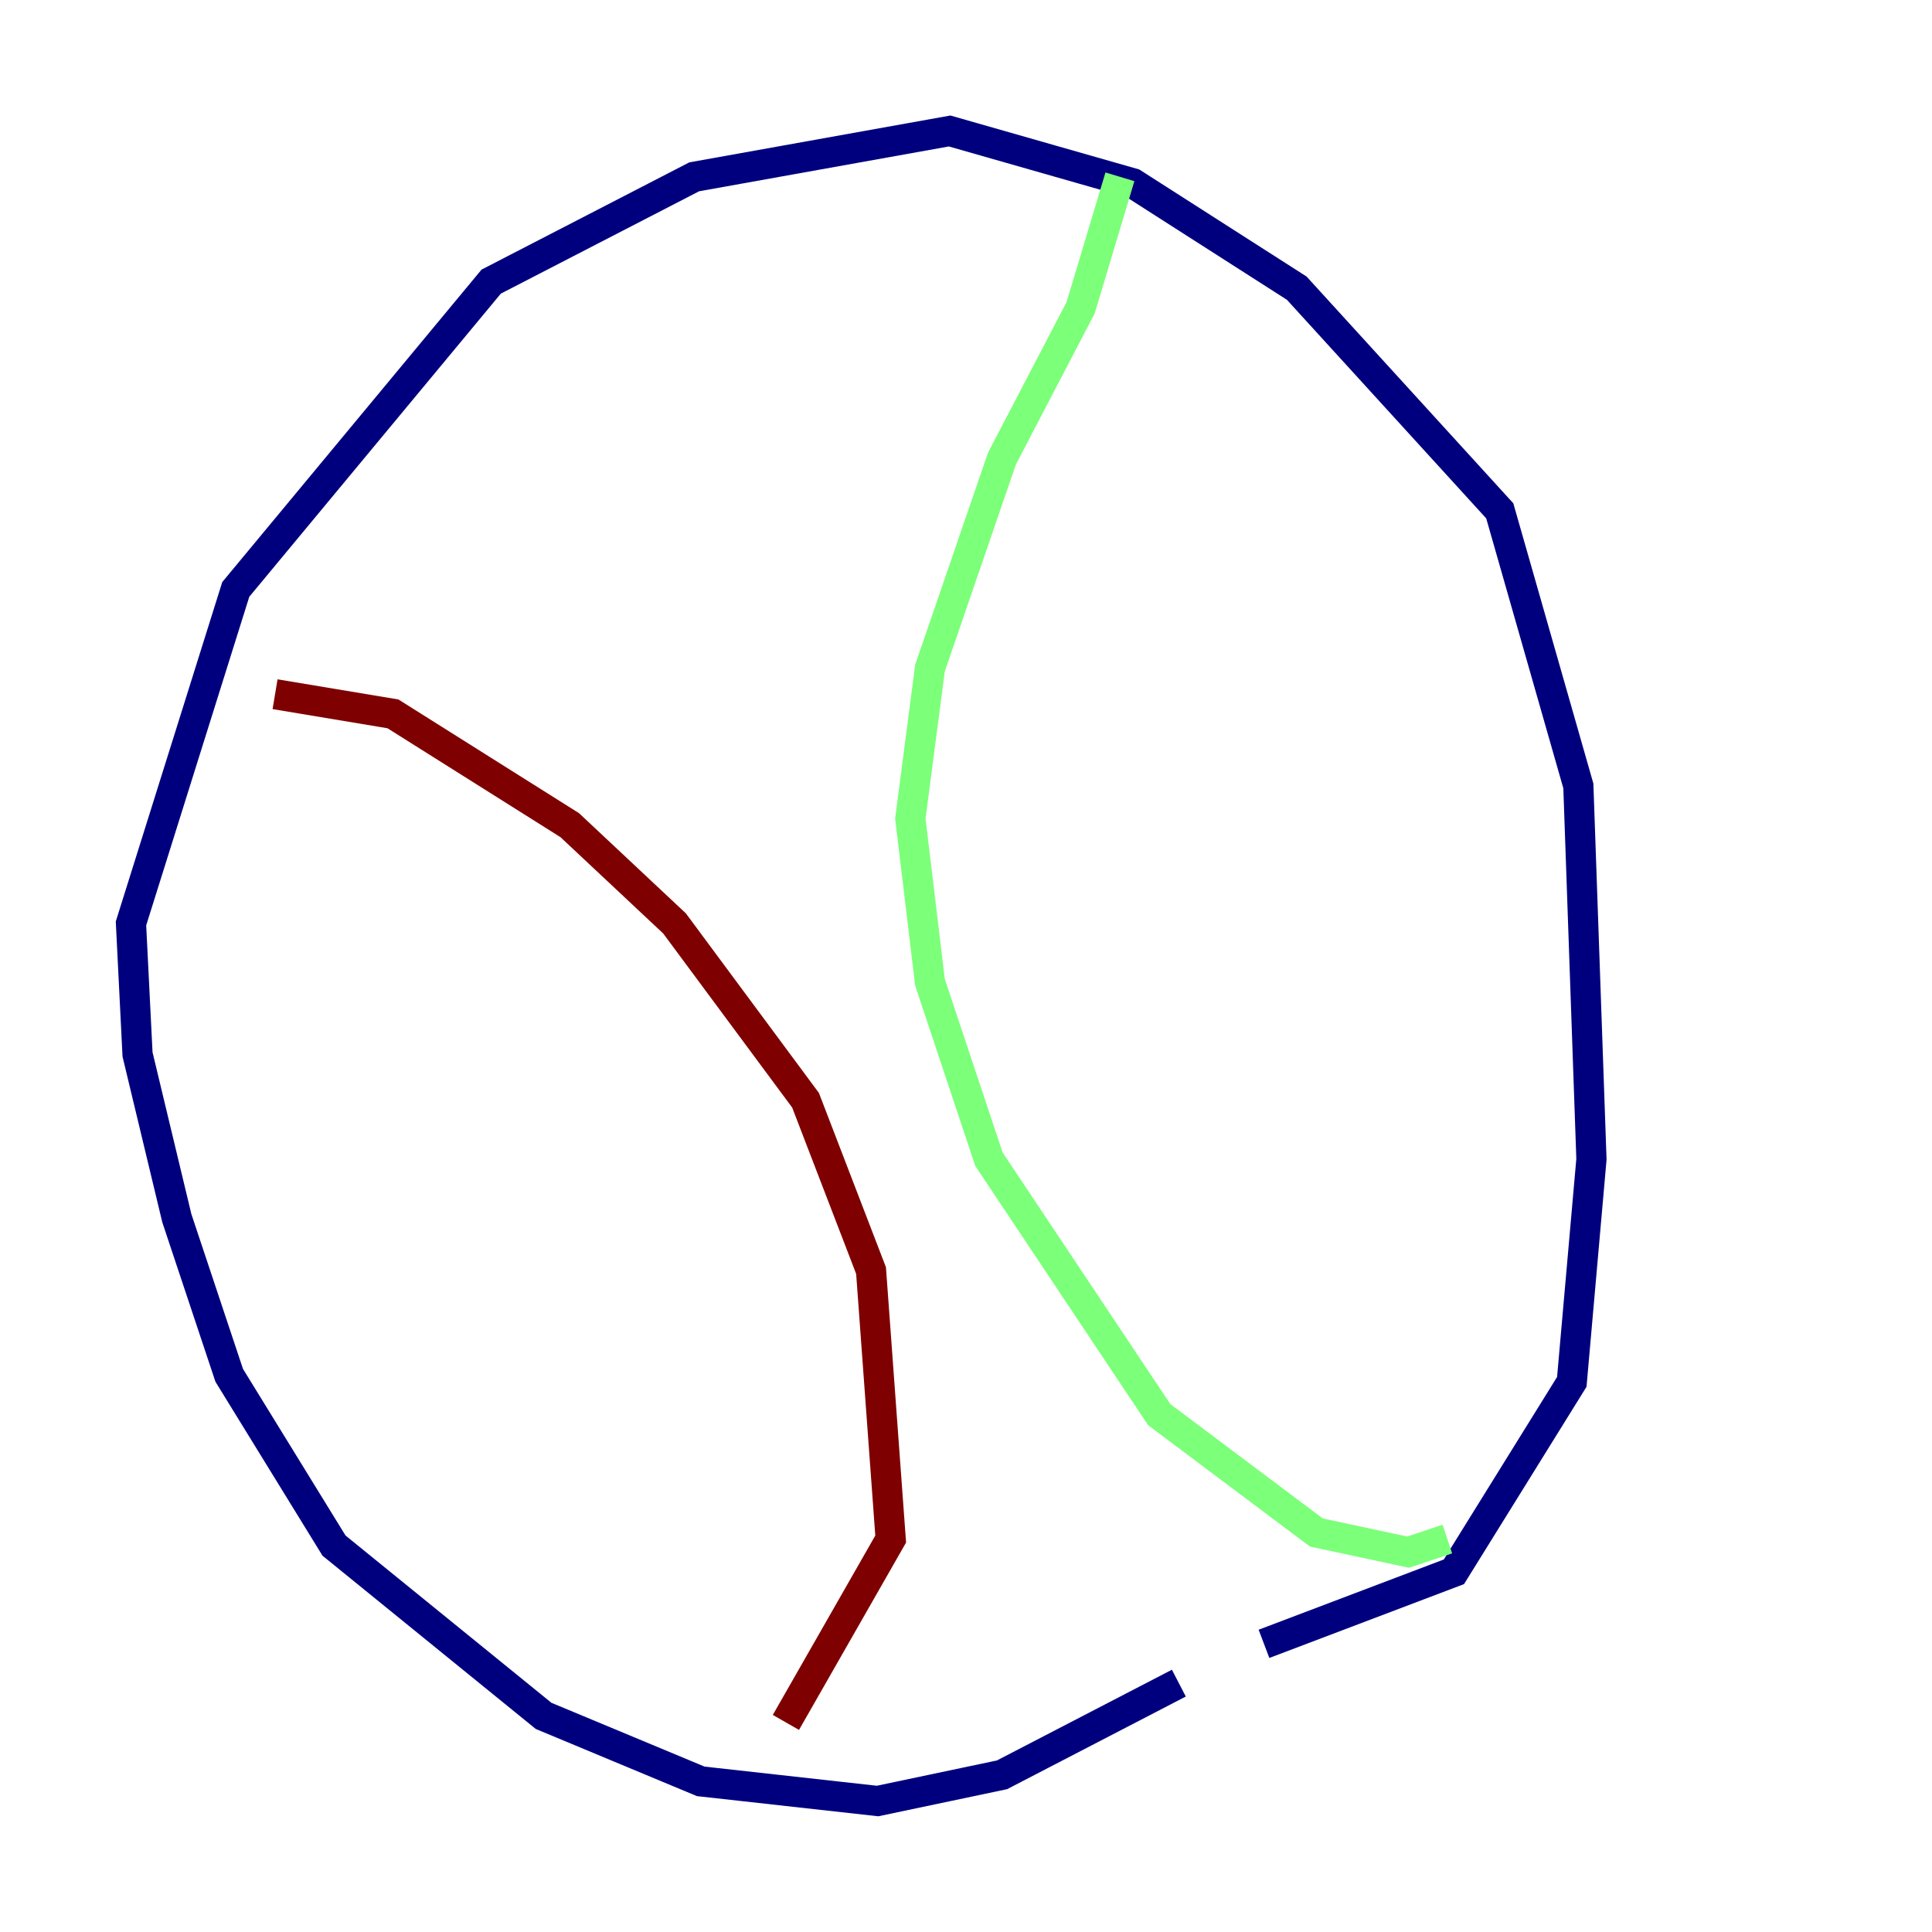 <?xml version="1.0" encoding="utf-8" ?>
<svg baseProfile="tiny" height="128" version="1.2" viewBox="0,0,128,128" width="128" xmlns="http://www.w3.org/2000/svg" xmlns:ev="http://www.w3.org/2001/xml-events" xmlns:xlink="http://www.w3.org/1999/xlink"><defs /><polyline fill="none" points="78.102,111.512 66.386,117.586 58.142,119.322 46.427,118.02 36.014,113.681 22.129,102.4 15.186,91.119 11.715,80.705 9.112,69.858 8.678,61.18 15.62,39.051 32.542,18.658 45.993,11.715 62.915,8.678 75.064,12.149 85.912,19.091 99.363,33.844 104.57,52.068 105.437,76.8 104.136,91.552 96.325,104.136 83.742,108.909" stroke="#00007f" stroke-width="2" /><polyline fill="none" points="74.197,11.715 71.593,20.393 66.386,30.373 61.614,44.258 60.312,54.237 61.614,65.085 65.519,76.8 76.8,93.722 87.214,101.532 93.288,102.834 95.891,101.966" stroke="#7cff79" stroke-width="2" /><polyline fill="none" points="18.224,45.993 26.034,47.295 37.749,54.671 44.691,61.18 53.37,72.895 57.709,84.176 59.01,101.966 52.068,114.115" stroke="#7f0000" stroke-width="2" /></svg>